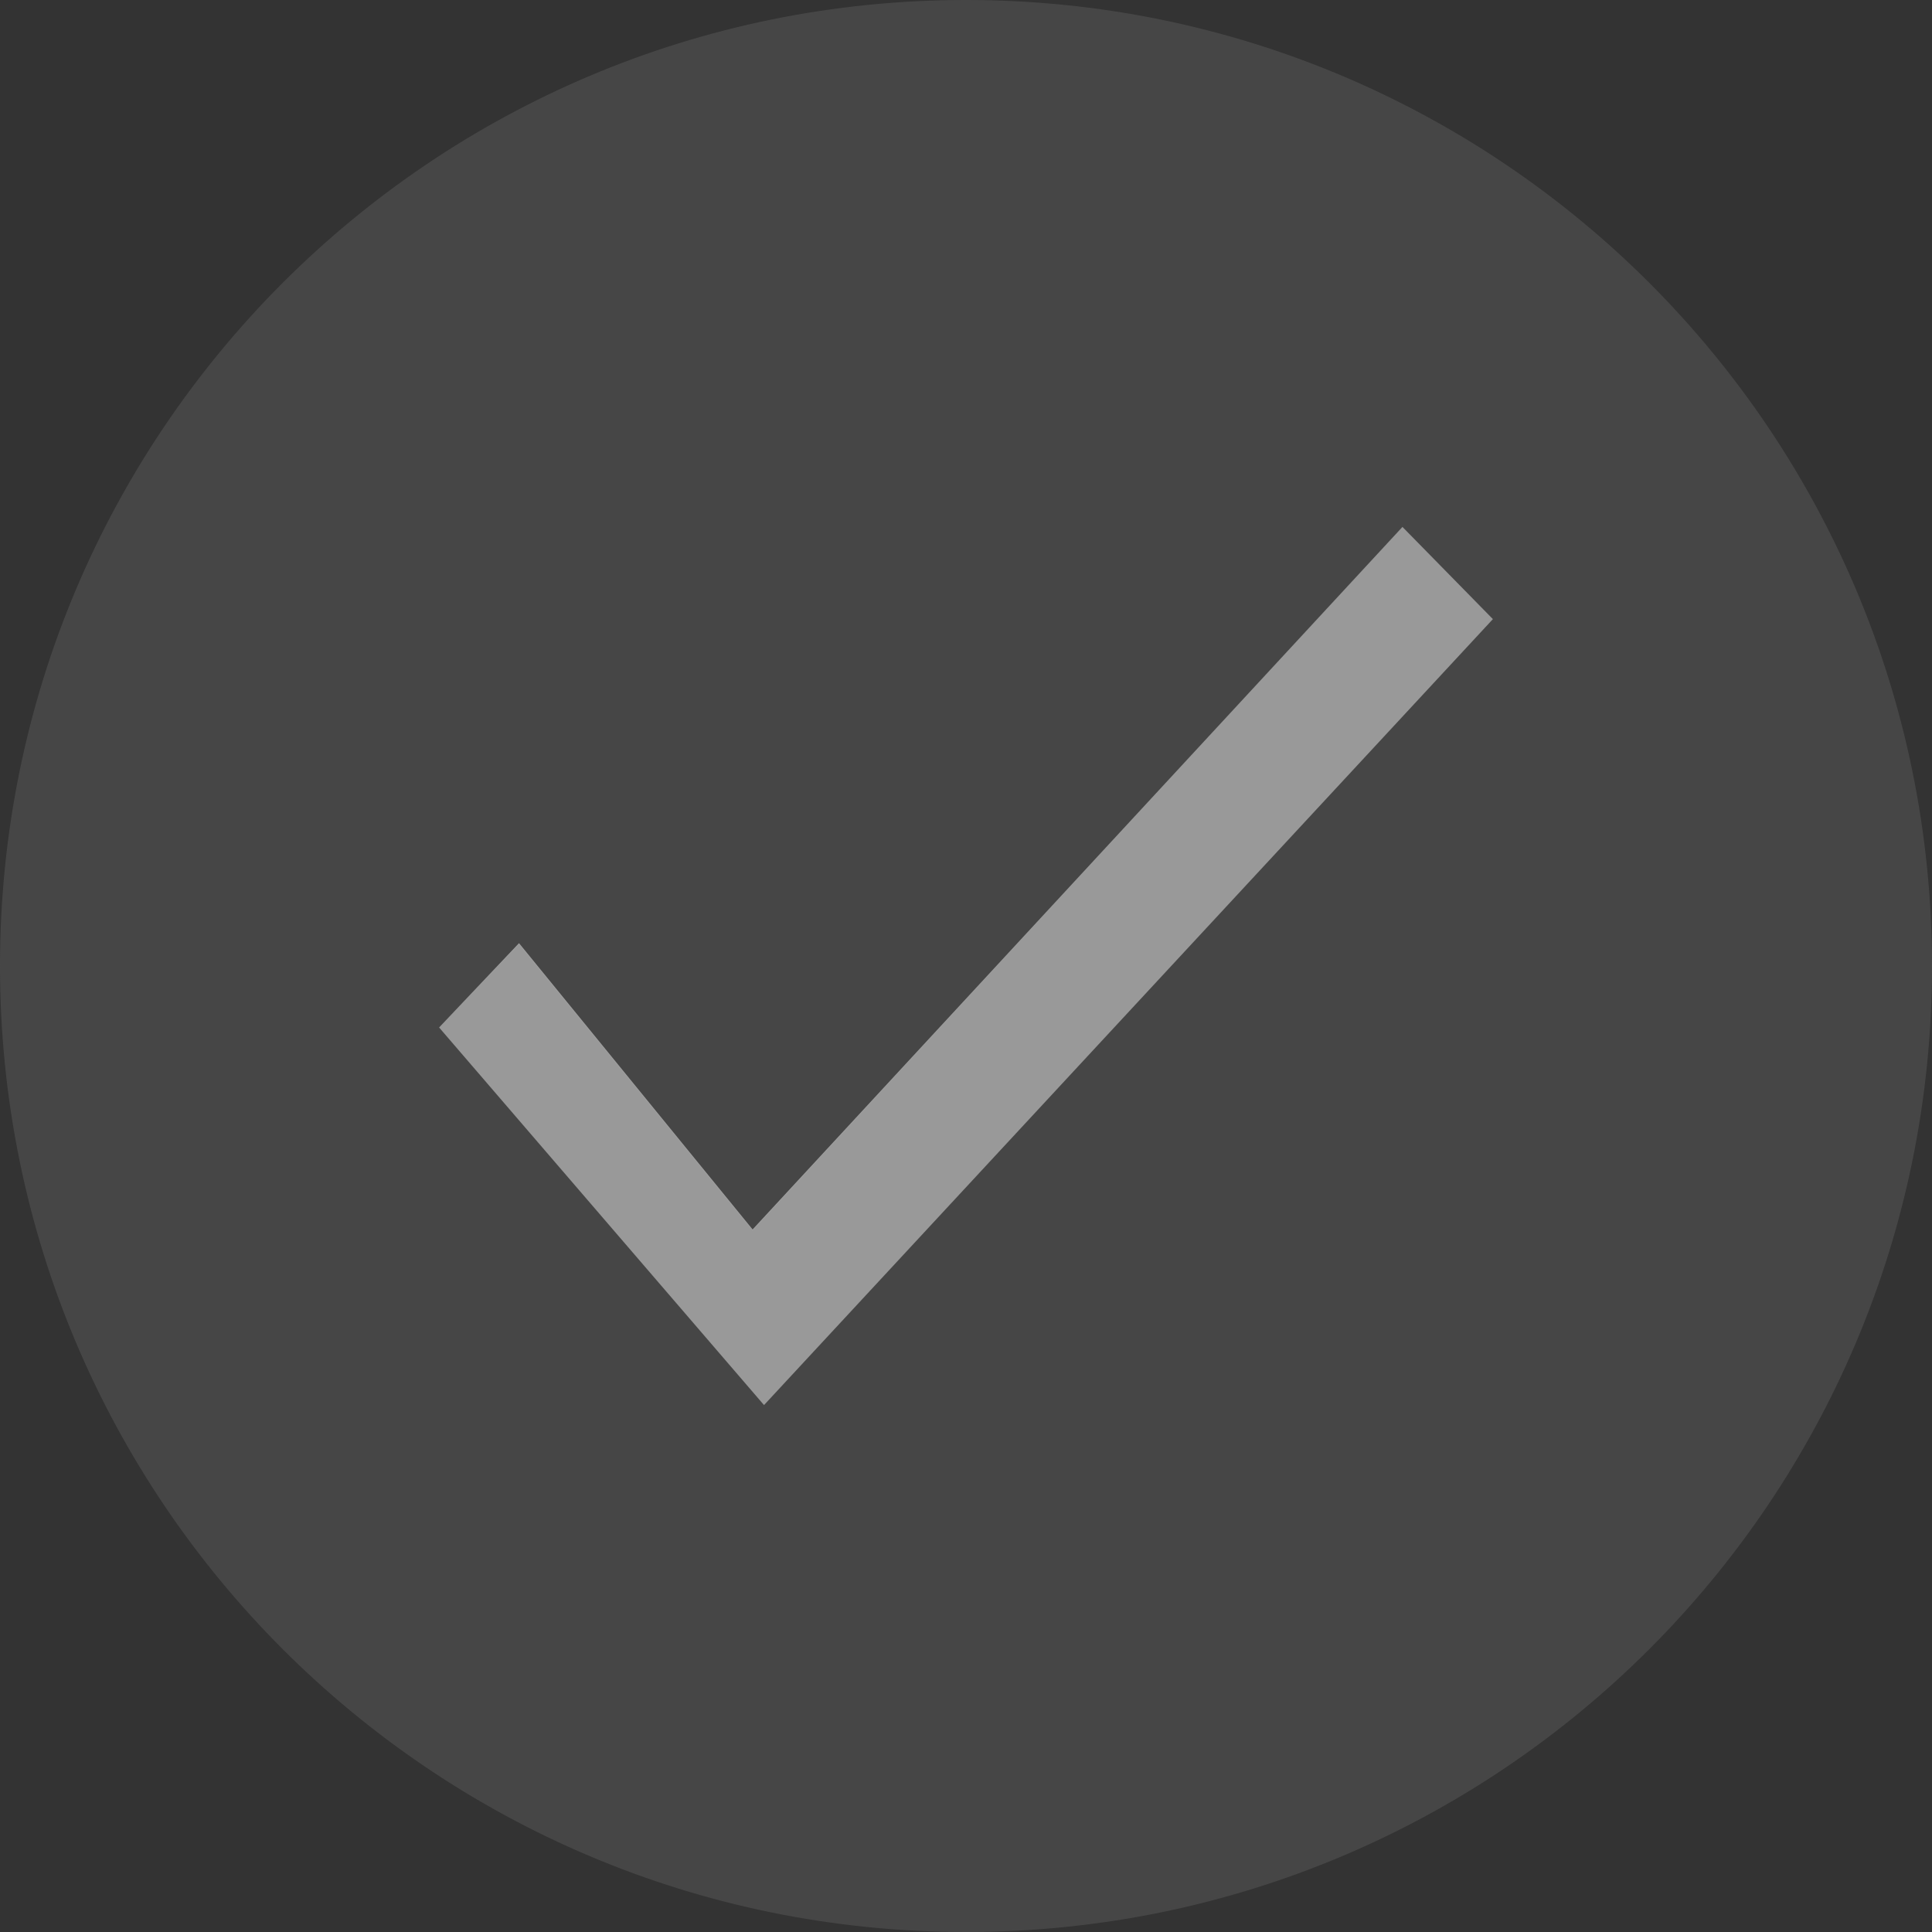<?xml version="1.0" encoding="utf-8"?>
<svg version="1.1" id="Disabled_Checked_Checkbox" xmlns="http://www.w3.org/2000/svg" xmlns:xlink="http://www.w3.org/1999/xlink"
	 x="0px" y="0px" width="22px" height="22px" viewBox="1 1 22 22" enable-background="new 1 1 22 22" xml:space="preserve">
<rect x="1" y="1" width="22" height="22" fill="#333333" stroke="none"/>
<path id="Disabled_Checkbox" opacity="0.5" fill-rule="evenodd" clip-rule="evenodd" fill="#5A5A5A" d="M23,12c0,6.08-4.92,11-11,11
	S1,18.08,1,12S5.92,1,12,1S23,5.92,23,12z M9.57,15.01l-2.66-3.26L6,12.7L9.7,17L18,8.05L16.97,7L9.57,15.01z"/>
<path id="Checkmark_1_" opacity="0.5" fill-rule="evenodd" clip-rule="evenodd" fill="#FFFFFF" d="M16.97,7L18,8.05L9.7,17L6,12.7
	l0.91-0.96l2.66,3.26L16.97,7z"/>
</svg>
